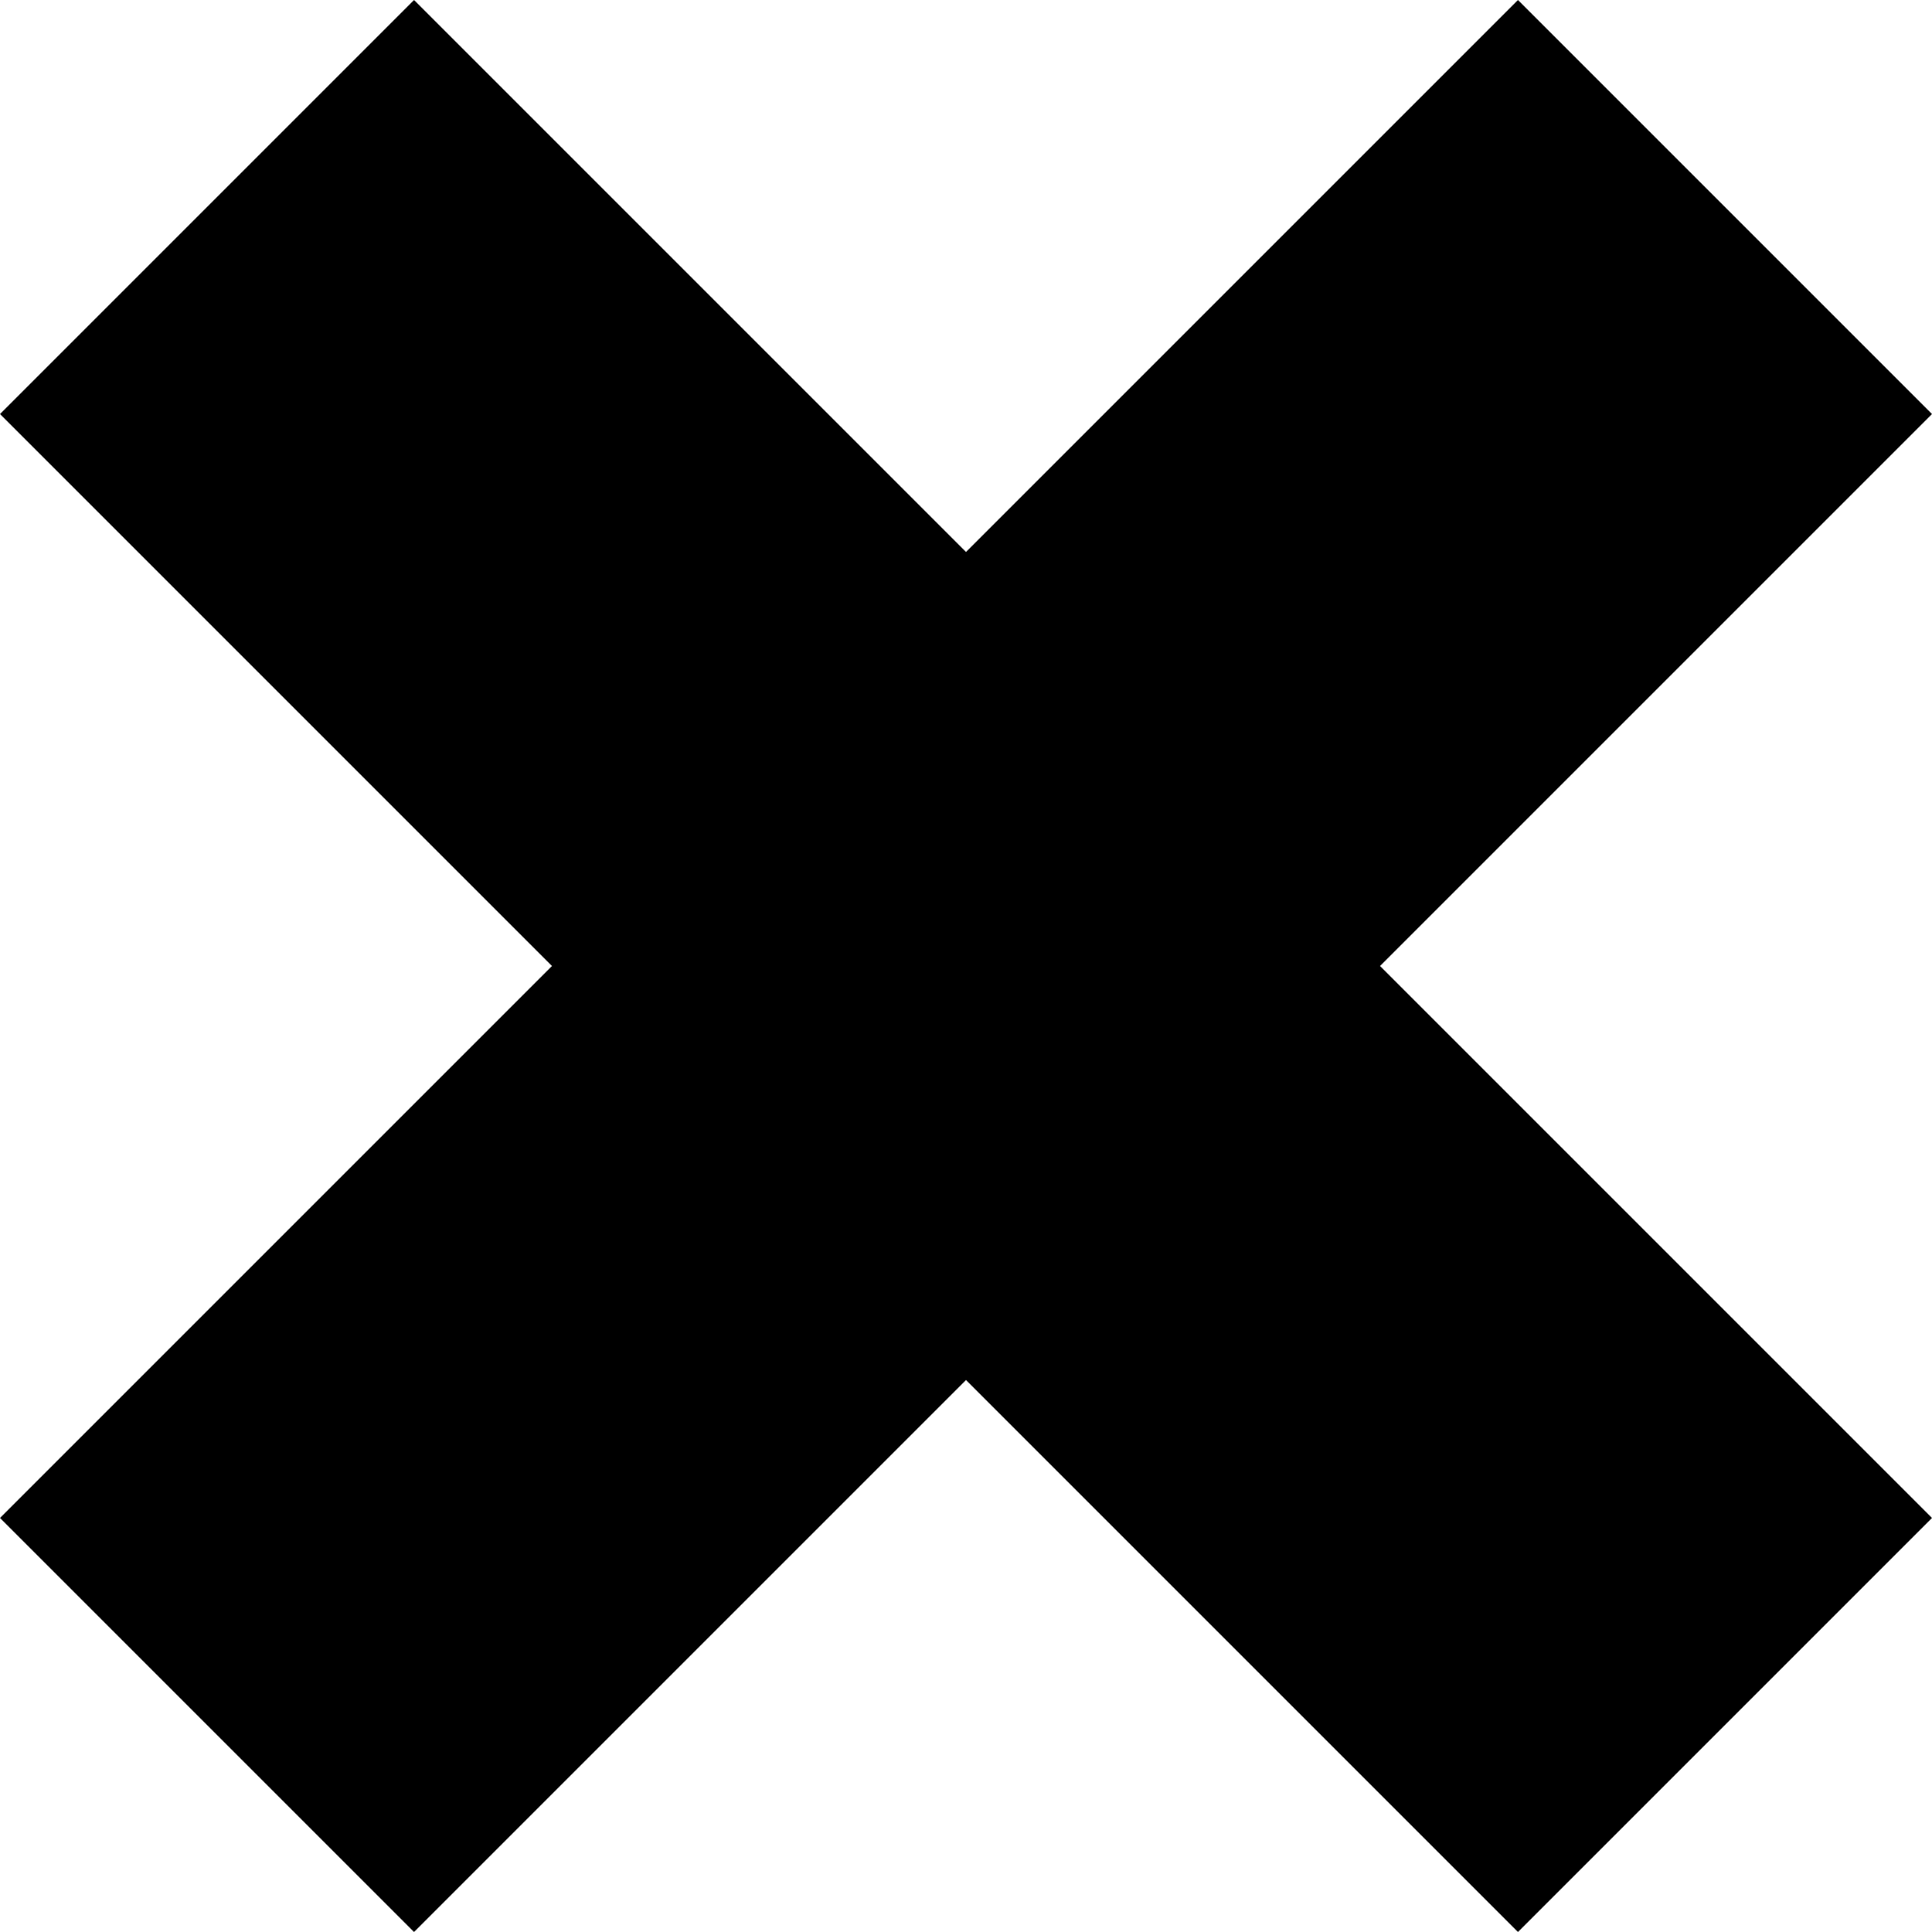<svg width="20" height="20">
  <path d="M 15.714,4.6325691e-8 10,5.714 4.286,4.6325691e-8 0,4.286 5.714,10 0,15.714 4.286,20 10,14.286 15.714,20 20,15.714 14.286,10 20,4.286 15.714,4.6325691e-8 Z"/>
</svg>
